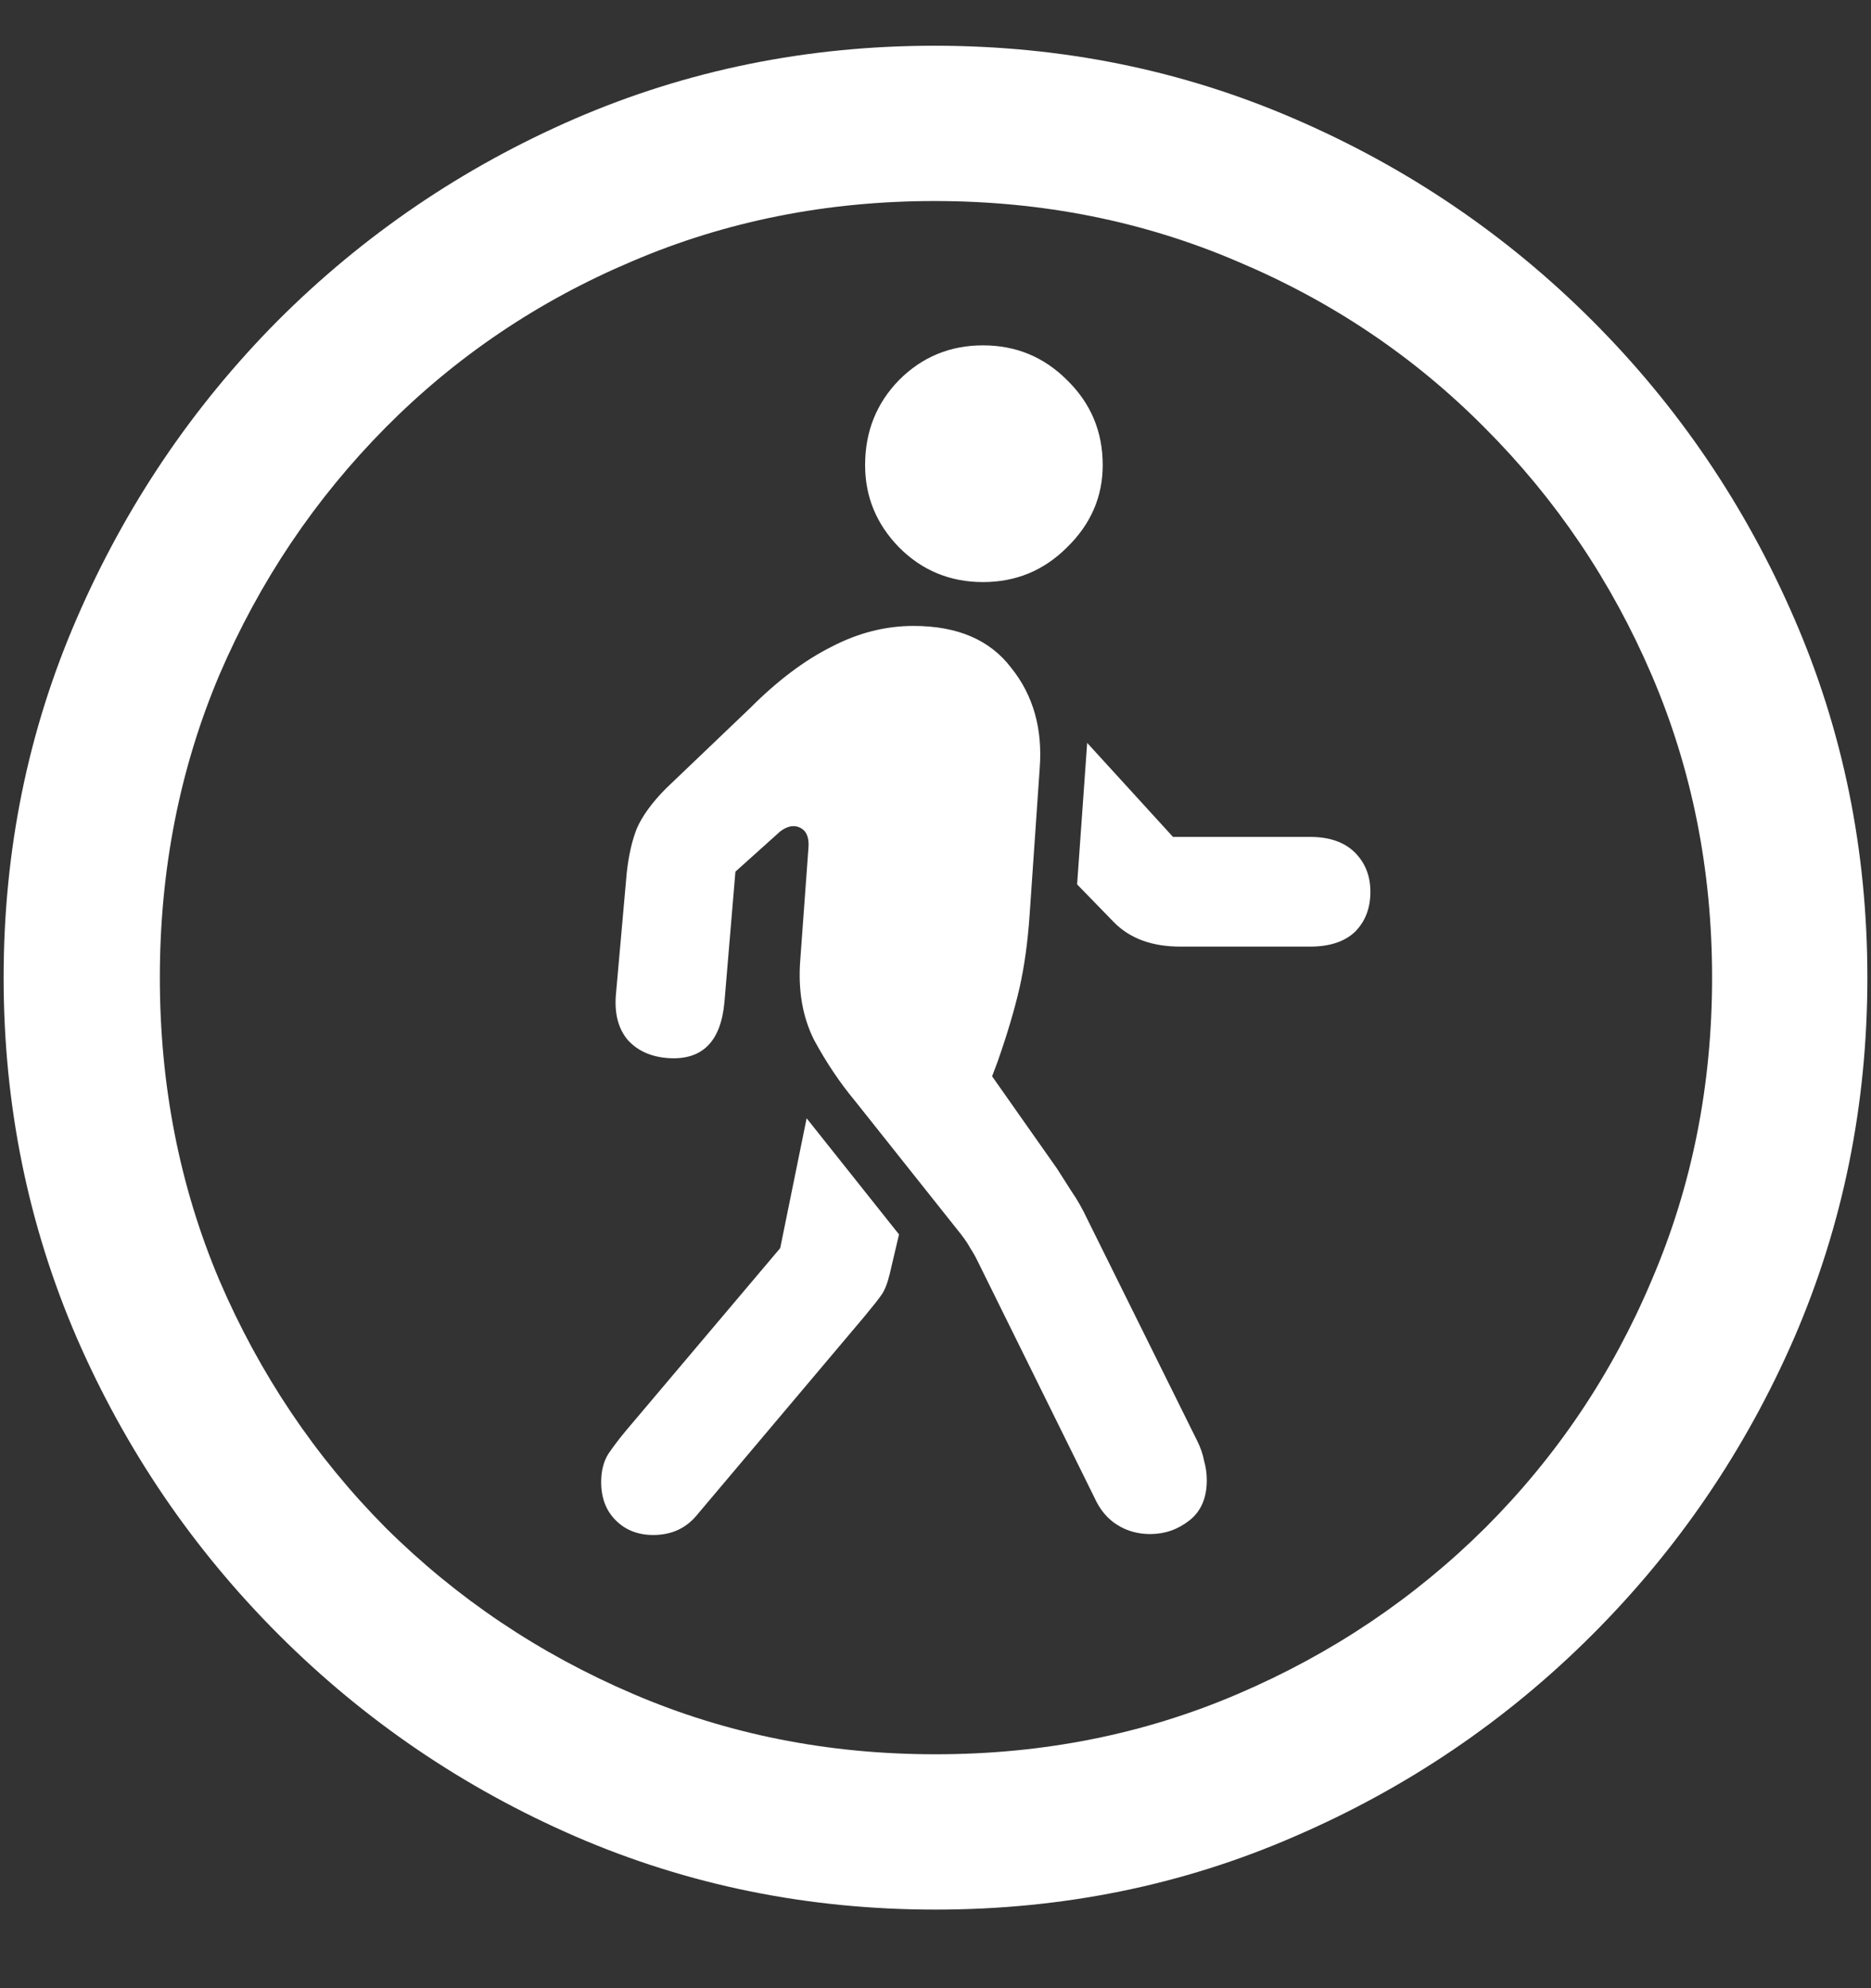 <svg width="16" height="17" viewBox="0 0 16 17" fill="none" xmlns="http://www.w3.org/2000/svg">
<rect x="0" y="0" width="16" height="17" fill="#333333" stroke="none"/>
<path d="M8 16.328C9.089 16.328 10.112 16.12 11.07 15.703C12.034 15.287 12.883 14.711 13.617 13.977C14.352 13.242 14.927 12.396 15.344 11.438C15.76 10.474 15.969 9.448 15.969 8.359C15.969 7.271 15.76 6.247 15.344 5.289C14.927 4.326 14.352 3.477 13.617 2.742C12.883 2.008 12.034 1.432 11.07 1.016C10.107 0.599 9.081 0.391 7.992 0.391C6.904 0.391 5.878 0.599 4.914 1.016C3.956 1.432 3.109 2.008 2.375 2.742C1.646 3.477 1.073 4.326 0.656 5.289C0.24 6.247 0.031 7.271 0.031 8.359C0.031 9.448 0.24 10.474 0.656 11.438C1.073 12.396 1.648 13.242 2.383 13.977C3.117 14.711 3.964 15.287 4.922 15.703C5.885 16.12 6.911 16.328 8 16.328ZM8 15C7.078 15 6.216 14.828 5.414 14.484C4.612 14.141 3.906 13.667 3.297 13.062C2.693 12.453 2.219 11.747 1.875 10.945C1.536 10.143 1.367 9.281 1.367 8.359C1.367 7.438 1.536 6.576 1.875 5.773C2.219 4.971 2.693 4.266 3.297 3.656C3.901 3.047 4.604 2.573 5.406 2.234C6.208 1.891 7.07 1.719 7.992 1.719C8.914 1.719 9.776 1.891 10.578 2.234C11.385 2.573 12.091 3.047 12.695 3.656C13.305 4.266 13.781 4.971 14.125 5.773C14.469 6.576 14.641 7.438 14.641 8.359C14.641 9.281 14.469 10.143 14.125 10.945C13.787 11.747 13.312 12.453 12.703 13.062C12.094 13.667 11.388 14.141 10.586 14.484C9.784 14.828 8.922 15 8 15ZM9.836 13.117C9.961 13.117 10.073 13.078 10.172 13C10.271 12.922 10.32 12.807 10.32 12.656C10.32 12.599 10.312 12.544 10.297 12.492C10.287 12.435 10.266 12.375 10.234 12.312L9.305 10.438C9.258 10.338 9.211 10.255 9.164 10.188C9.117 10.115 9.076 10.05 9.039 9.992L8.484 9.203L8.531 9.078C8.615 8.839 8.677 8.628 8.719 8.445C8.76 8.263 8.789 8.055 8.805 7.82L8.891 6.57C8.917 6.232 8.836 5.945 8.648 5.711C8.466 5.471 8.188 5.352 7.812 5.352C7.573 5.352 7.339 5.411 7.109 5.531C6.88 5.646 6.648 5.82 6.414 6.055L5.695 6.742C5.576 6.862 5.492 6.977 5.445 7.086C5.404 7.19 5.375 7.318 5.359 7.469L5.266 8.516C5.255 8.672 5.289 8.797 5.367 8.891C5.451 8.984 5.565 9.036 5.711 9.047C6.003 9.068 6.164 8.909 6.195 8.57L6.289 7.453L6.672 7.109C6.734 7.062 6.792 7.052 6.844 7.078C6.896 7.104 6.919 7.159 6.914 7.242L6.844 8.203C6.823 8.464 6.862 8.693 6.961 8.891C7.065 9.083 7.182 9.258 7.312 9.414L8.219 10.555C8.255 10.602 8.281 10.641 8.297 10.672C8.318 10.703 8.339 10.74 8.359 10.781L9.359 12.805C9.406 12.909 9.471 12.987 9.555 13.039C9.638 13.091 9.732 13.117 9.836 13.117ZM5.586 13.125C5.742 13.125 5.867 13.068 5.961 12.953L7.391 11.258C7.469 11.164 7.518 11.102 7.539 11.07C7.565 11.034 7.589 10.974 7.609 10.891L7.688 10.555L6.898 9.562L6.672 10.672L5.352 12.234C5.299 12.297 5.25 12.362 5.203 12.43C5.161 12.497 5.141 12.578 5.141 12.672C5.141 12.807 5.182 12.917 5.266 13C5.349 13.083 5.456 13.125 5.586 13.125ZM10.094 8.094H11.203C11.37 8.094 11.497 8.052 11.586 7.969C11.675 7.88 11.719 7.766 11.719 7.625C11.719 7.49 11.675 7.378 11.586 7.289C11.497 7.201 11.37 7.156 11.203 7.156H10.031L9.297 6.352L9.211 7.562L9.531 7.891C9.667 8.026 9.854 8.094 10.094 8.094ZM8.406 4.977C8.688 4.977 8.927 4.878 9.125 4.68C9.328 4.482 9.43 4.247 9.43 3.977C9.43 3.69 9.328 3.448 9.125 3.25C8.927 3.052 8.688 2.953 8.406 2.953C8.125 2.953 7.885 3.052 7.688 3.25C7.495 3.448 7.398 3.69 7.398 3.977C7.398 4.247 7.495 4.482 7.688 4.68C7.885 4.878 8.125 4.977 8.406 4.977Z" fill="white"/>
</svg>
